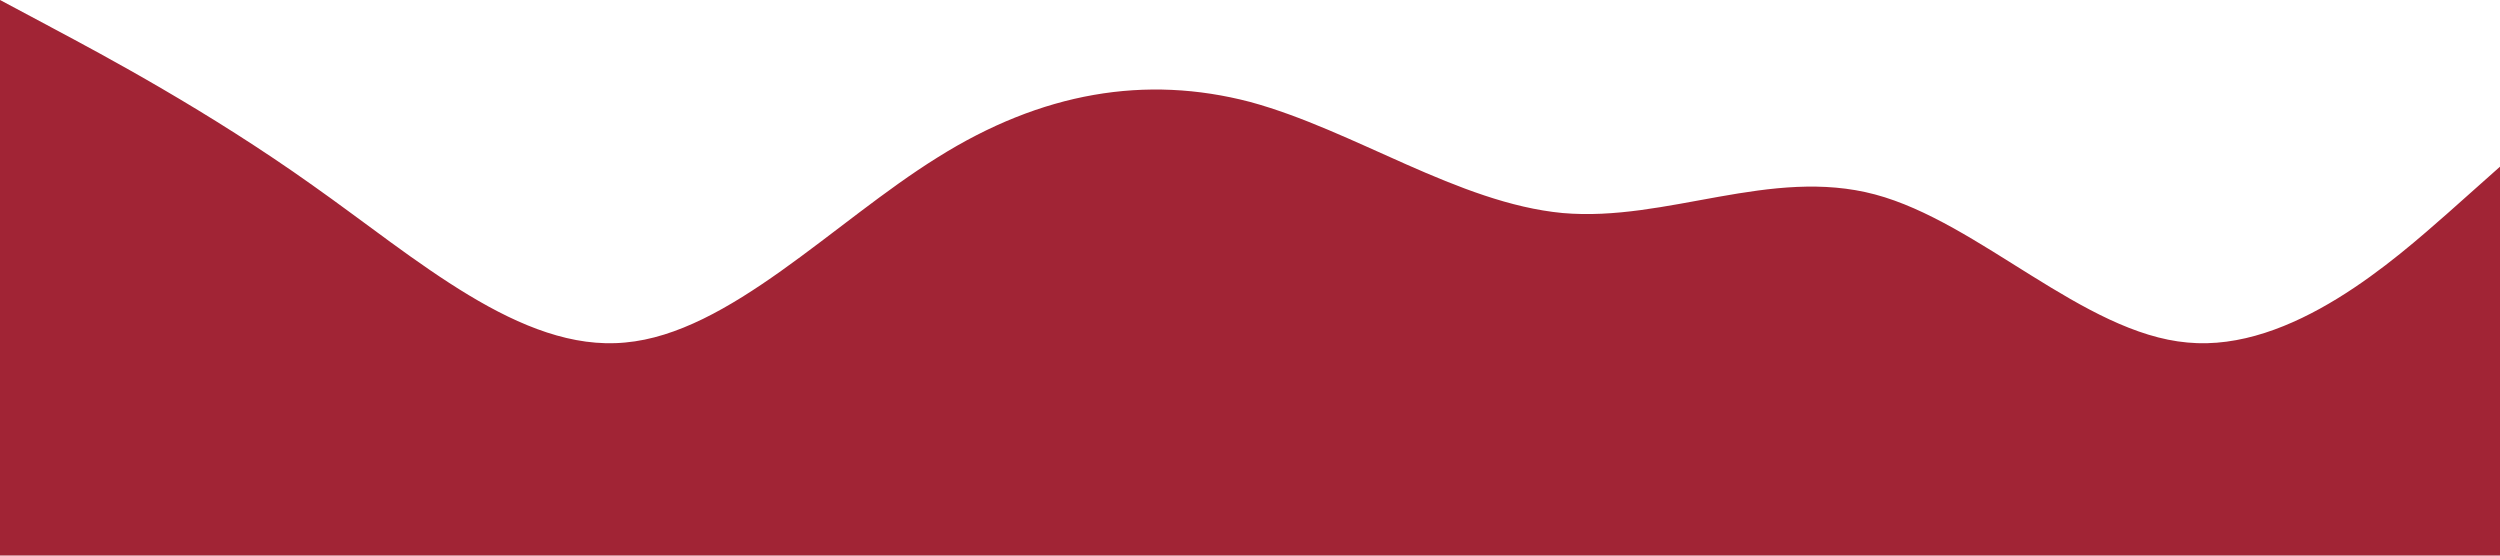 <?xml version="1.0" standalone="no"?><svg xmlns="http://www.w3.org/2000/svg" viewBox="0 0 1440 320"><path fill="#a02334" fill-opacity="0.99" d="M0,0L30,16C60,32,120,64,180,106.7C240,149,300,203,360,197.3C420,192,480,128,540,90.7C600,53,660,43,720,58.7C780,75,840,117,900,122.7C960,128,1020,96,1080,112C1140,128,1200,192,1260,197.3C1320,203,1380,149,1410,122.7L1440,96L1440,320L1410,320C1380,320,1320,320,1260,320C1200,320,1140,320,1080,320C1020,320,960,320,900,320C840,320,780,320,720,320C660,320,600,320,540,320C480,320,420,320,360,320C300,320,240,320,180,320C120,320,60,320,30,320L0,320Z"></path></svg>